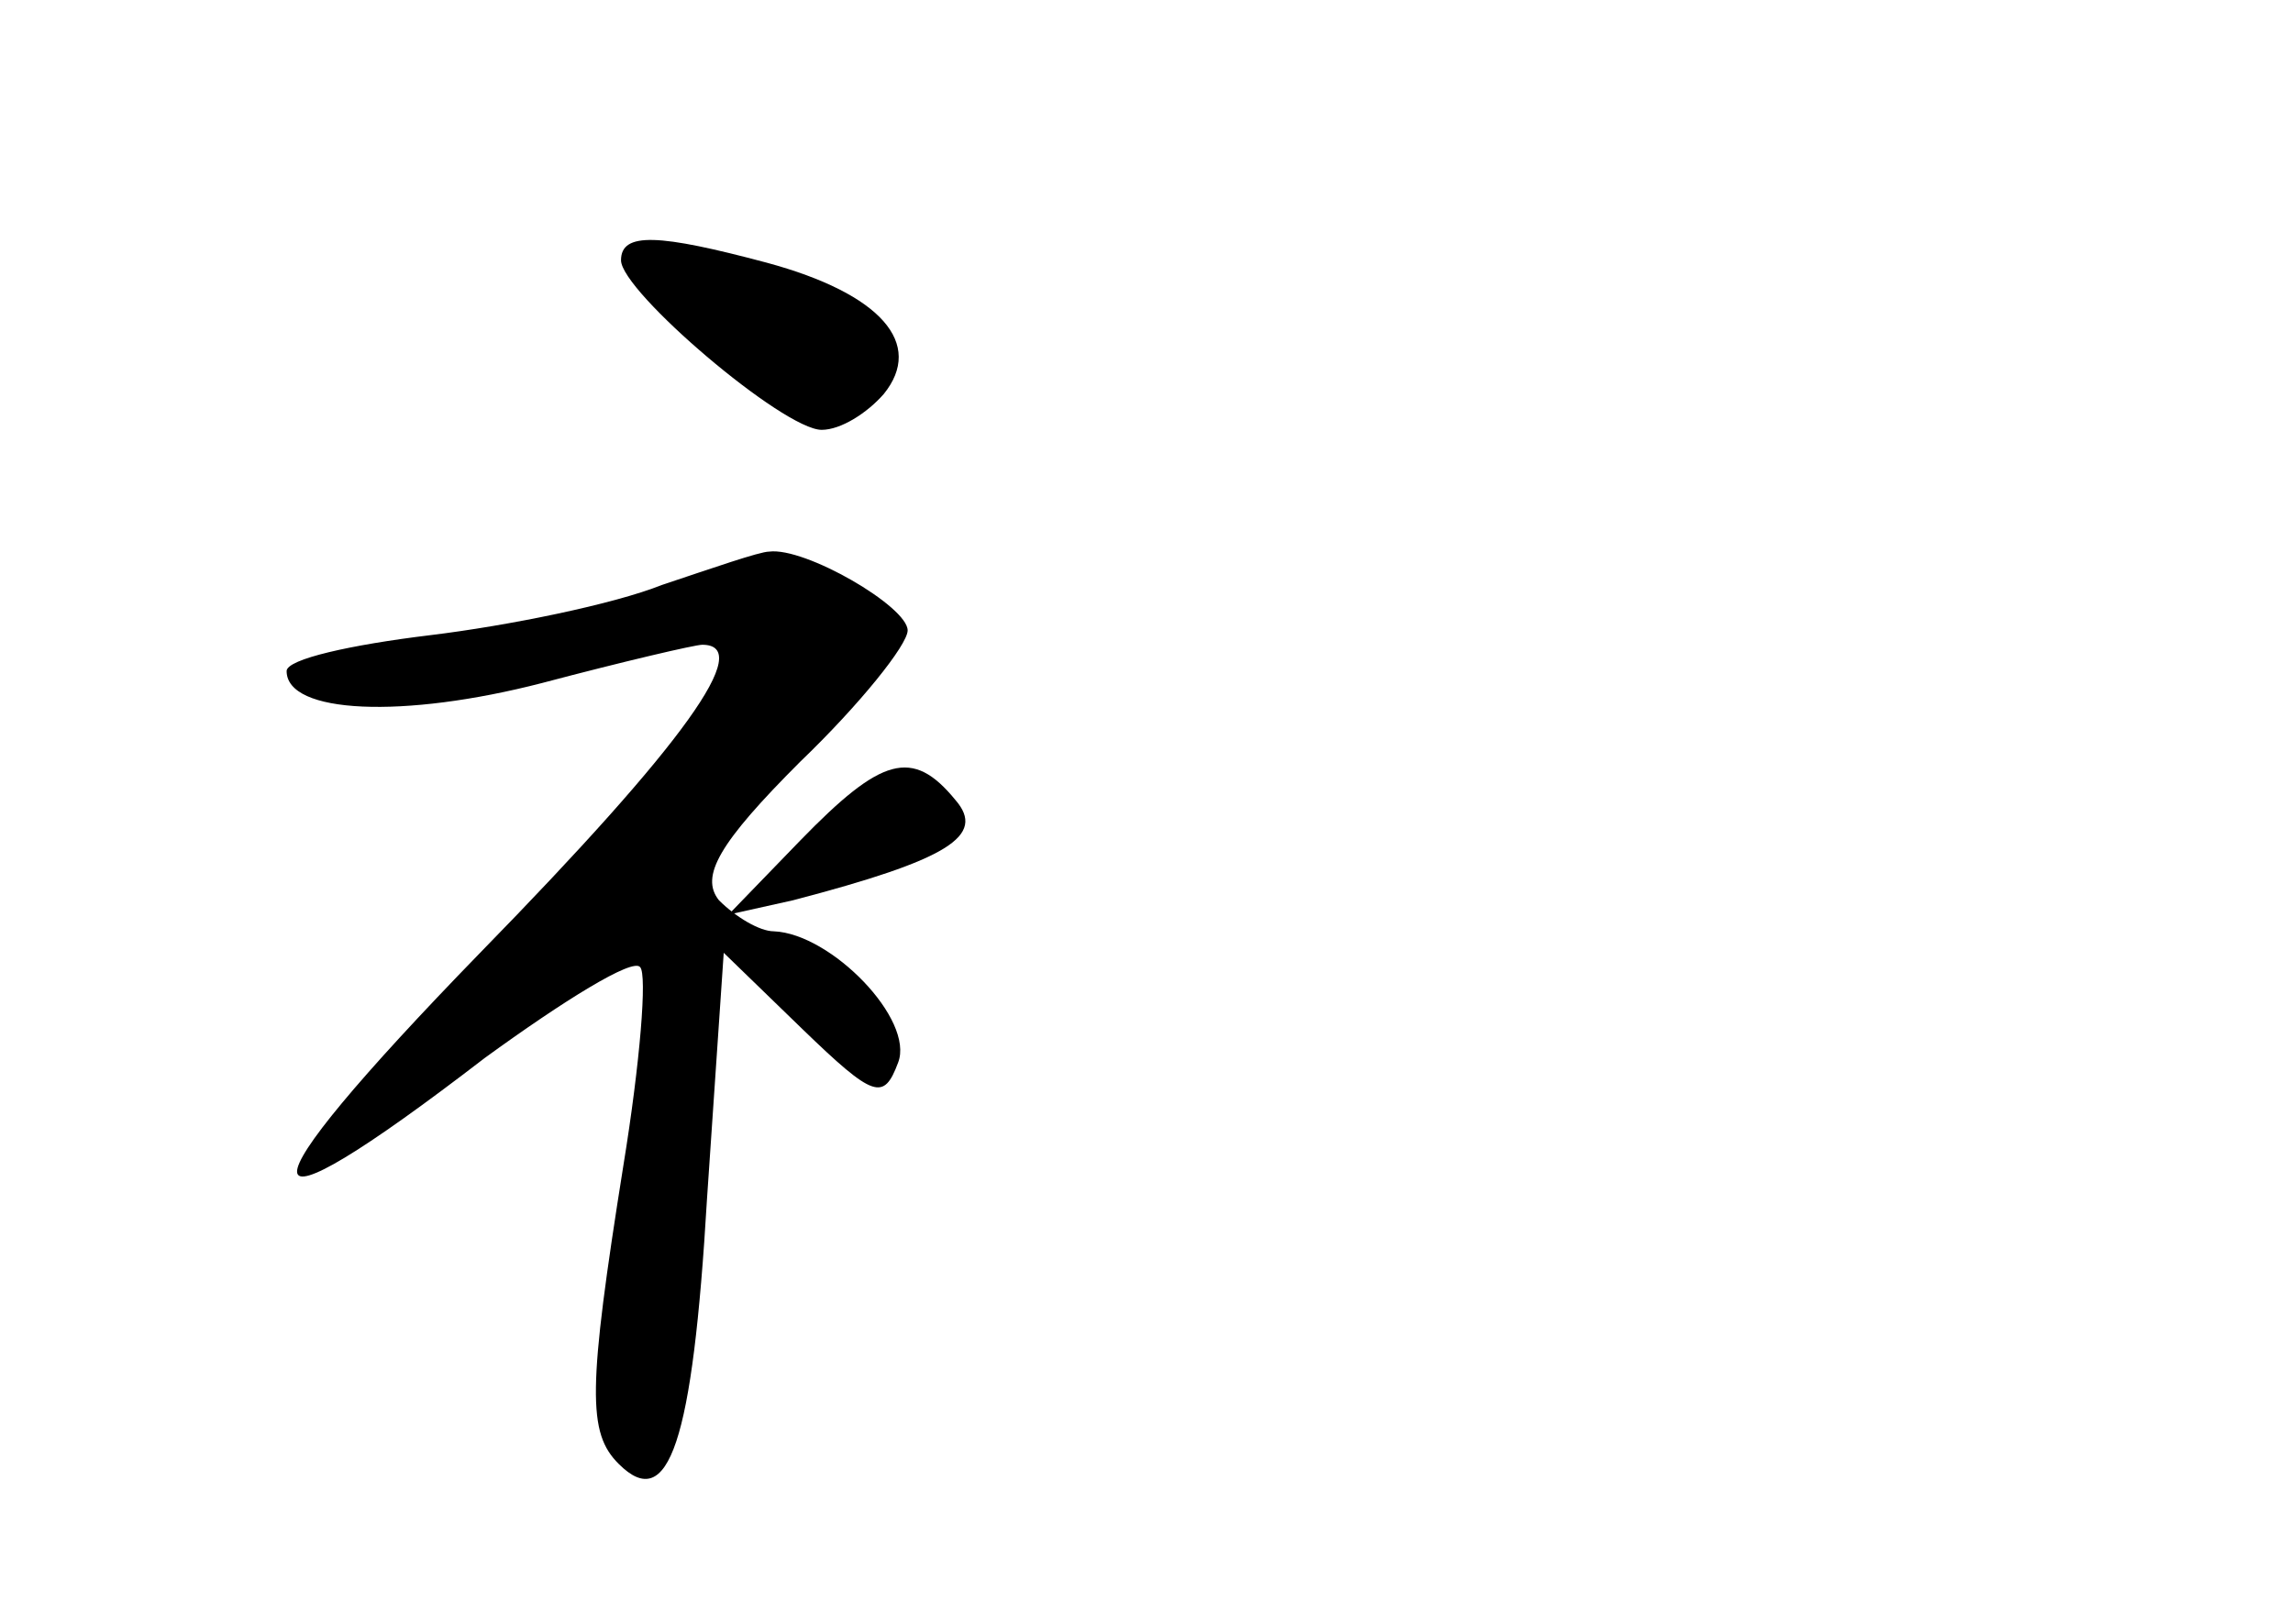<?xml version="1.0" standalone="no"?>
<!DOCTYPE svg PUBLIC "-//W3C//DTD SVG 20010904//EN"
 "http://www.w3.org/TR/2001/REC-SVG-20010904/DTD/svg10.dtd">
<svg version="1.0" xmlns="http://www.w3.org/2000/svg"
 width="96pt" height="68pt" viewBox="0 0 96 68"
 preserveAspectRatio="xMidYMid meet">
<g transform="translate(0,68) scale(0.1,-0.1)"
fill="#000000" stroke="none">
<path d="M260 571 c0 -13 68 -71 84 -71 8 0 19 7 26 15 17 21 -1 42 -49 55
-45 12 -61 13 -61 1z"/>
<path d="M277 435 c-20 -8 -64 -17 -97 -21 -33 -4 -60 -10 -60 -15 0 -18 49
-20 107 -5 34 9 64 16 67 16 22 0 -7 -41 -93 -129 -103 -106 -102 -124 2 -44
33 24 62 42 65 38 3 -3 0 -40 -7 -83 -15 -94 -15 -112 -2 -125 21 -21 31 9 37
111 l7 103 33 -32 c30 -29 34 -30 40 -14 7 18 -28 54 -52 55 -6 0 -16 6 -23
13 -8 10 0 24 34 58 25 24 45 49 45 55 0 10 -43 35 -58 33 -4 0 -24 -7 -45
-14z"/>
<path d="M335 328 l-30 -31 27 6 c65 17 81 27 68 42 -18 22 -31 18 -65 -17z"/>
</g>
</svg>
